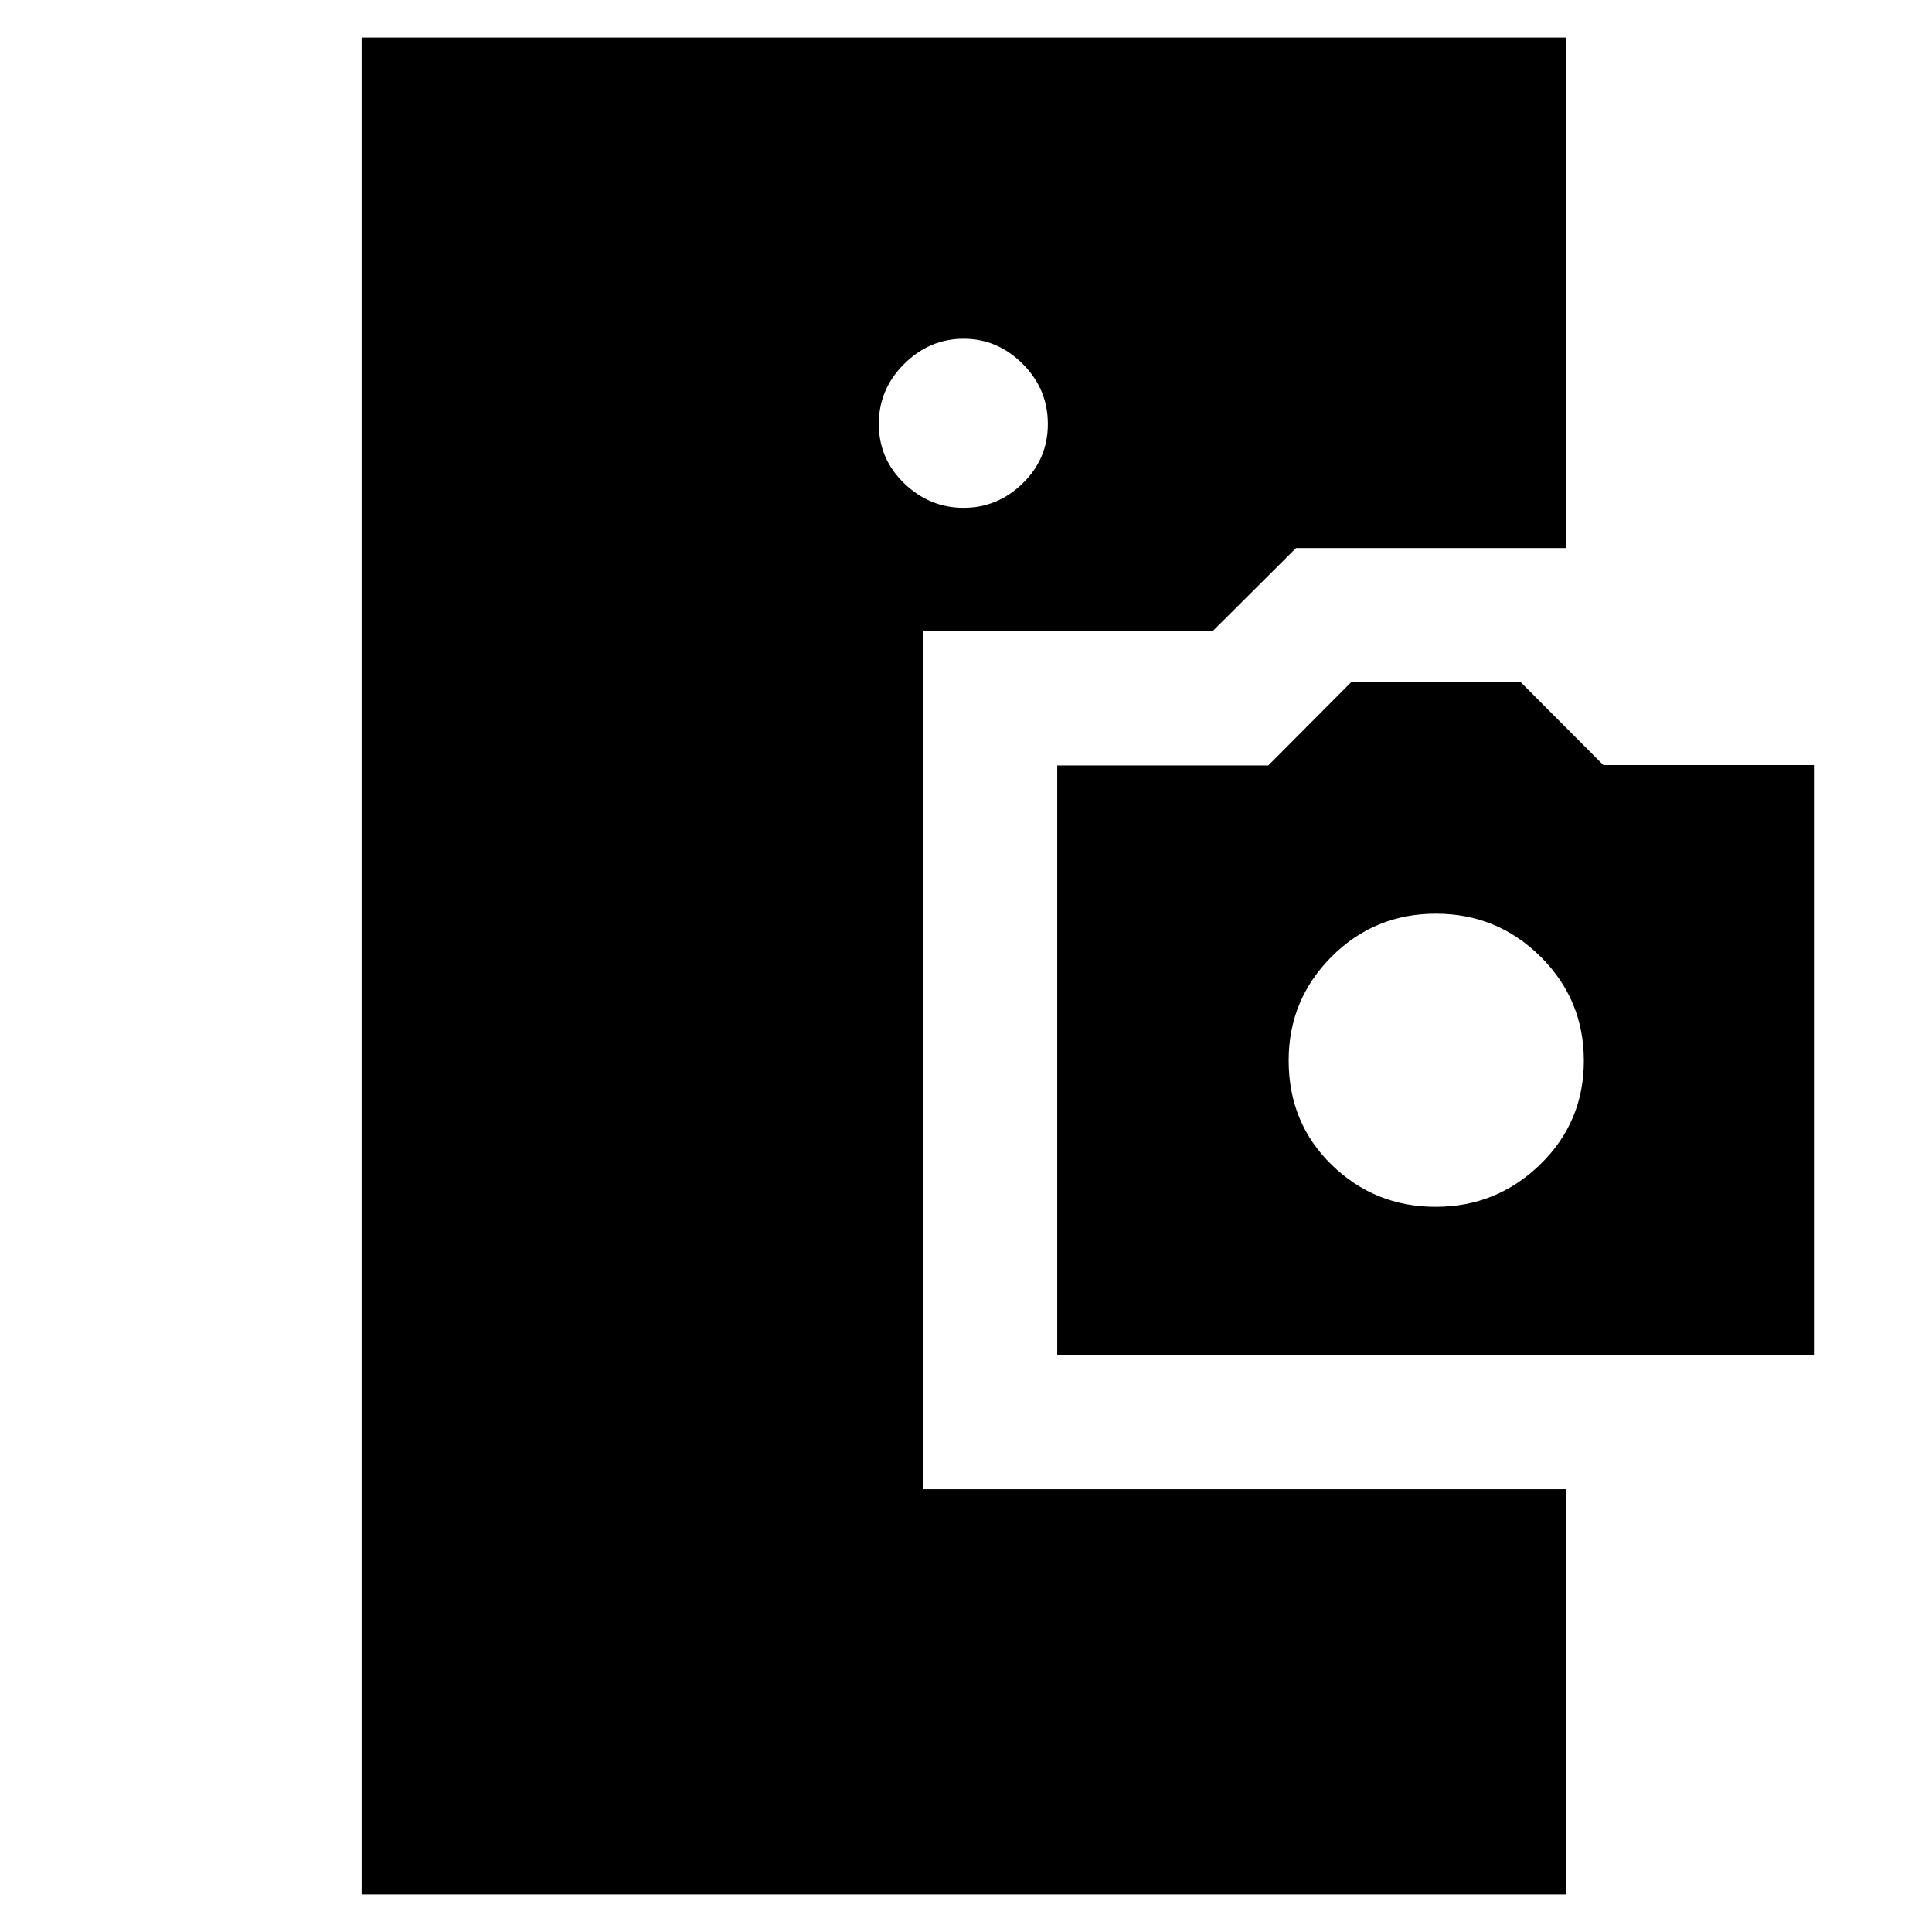 <svg xmlns="http://www.w3.org/2000/svg" height="40" viewBox="0 -960 960 960" width="40"><path d="M179.67-18.67v-922.66h598.66v253.66H644l-41.35 41.2H458.67V-220h319.66v201.33H179.67Zm345.66-268v-293h104.88L671.36-621h84.31l41.04 41.17h104.62v293.16h-376Zm188.07-73.66q30.27 0 51.93-21.08Q787-402.49 787-432.91t-21.54-51.76q-21.53-21.33-52-21.33-30.46 0-51.79 21.36-21.34 21.37-21.34 51.59 0 31.05 21.4 51.88 21.4 20.84 51.67 20.84ZM478.79-707.67q16.88 0 29.38-12.16 12.5-12.17 12.5-29.5 0-17.34-12.5-29.84t-29.38-12.5q-16.88 0-29.5 12.5-12.62 12.5-12.62 29.84 0 17.33 12.62 29.5 12.62 12.16 29.5 12.16Z"/></svg>